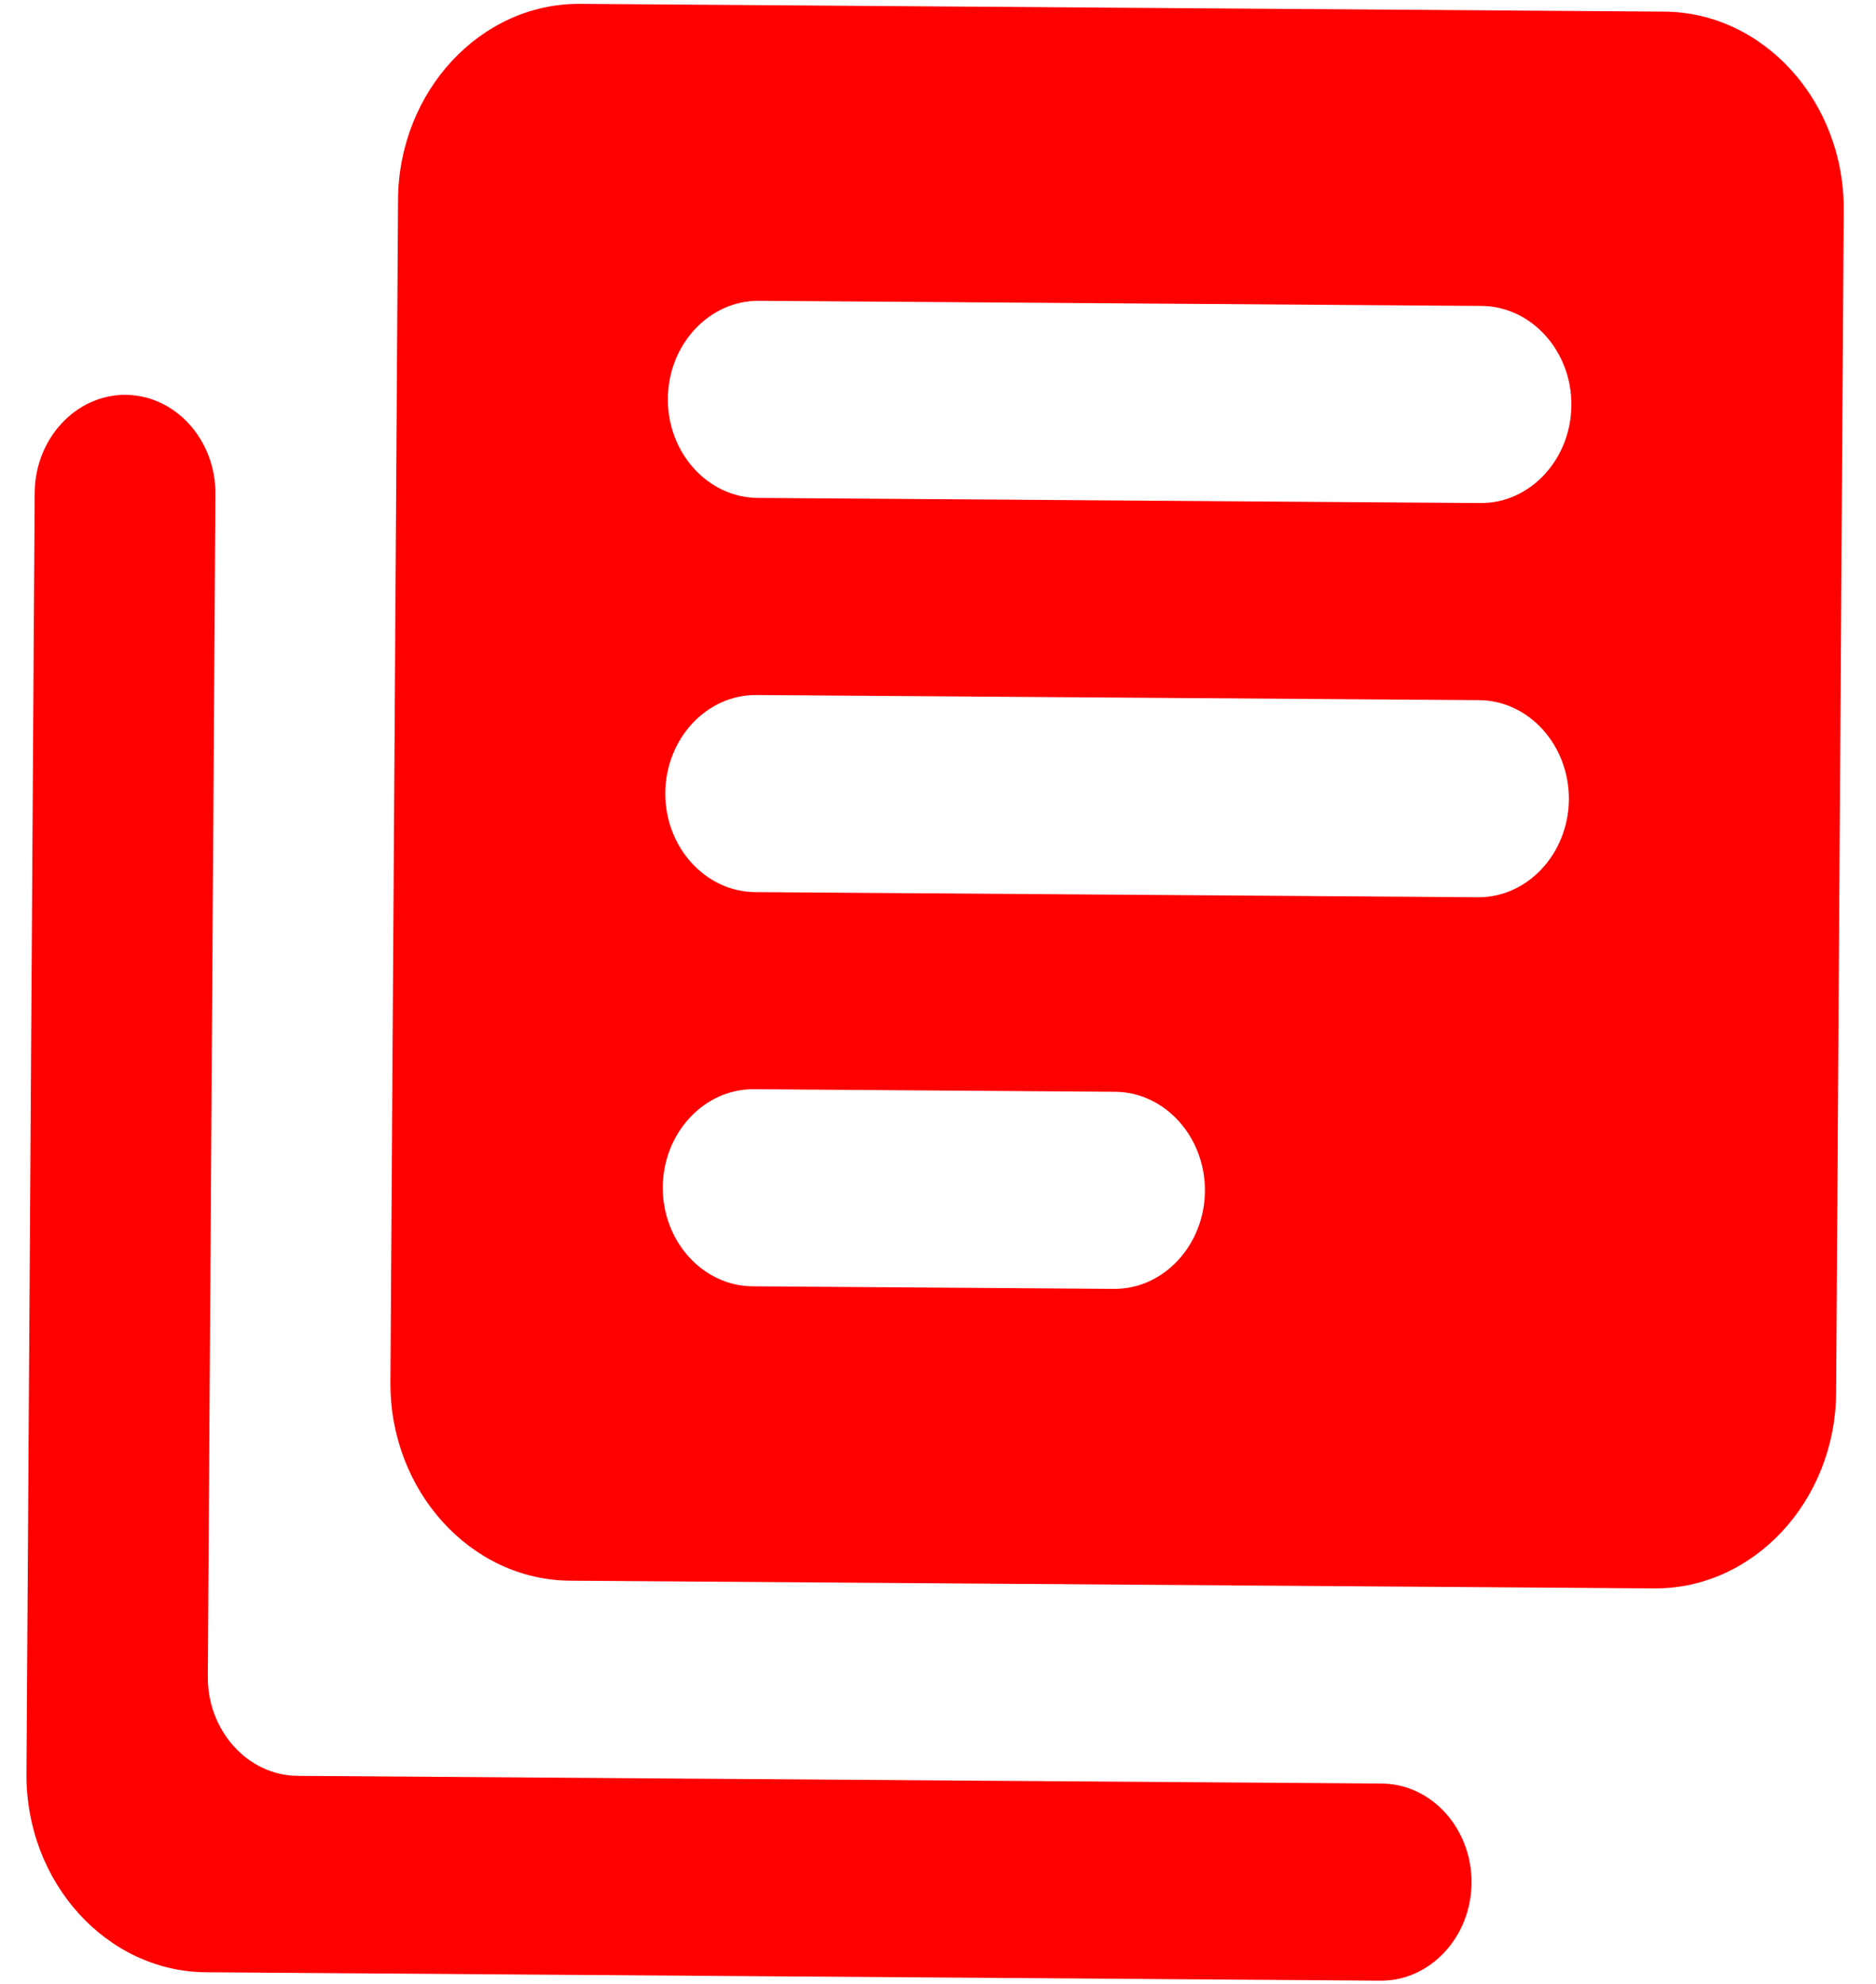 <svg width="35" height="37" viewBox="0 0 35 37" fill="none" xmlns="http://www.w3.org/2000/svg">
<path d="M2.345 7.364C1.418 7.357 0.654 8.179 0.647 9.19L0.494 33.083C0.481 35.105 1.987 36.77 3.842 36.783L25.757 36.94C26.684 36.946 27.448 36.125 27.454 35.114C27.461 34.103 26.707 33.27 25.78 33.264L5.551 33.12C4.624 33.113 3.871 32.28 3.877 31.27L4.019 9.214C4.026 8.203 3.272 7.371 2.345 7.364ZM31.05 0.217L10.821 0.072C8.967 0.059 7.439 1.702 7.426 3.724L7.284 25.78C7.271 27.801 8.778 29.466 10.632 29.48L30.861 29.624C32.716 29.637 34.243 27.994 34.256 25.972L34.398 3.917C34.411 1.895 32.905 0.23 31.05 0.217ZM27.572 16.734L14.086 16.638C13.159 16.631 12.406 15.799 12.412 14.788C12.419 13.777 13.183 12.955 14.11 12.962L27.596 13.058C28.523 13.065 29.276 13.897 29.27 14.908C29.264 15.919 28.5 16.741 27.572 16.734ZM20.782 24.038L14.039 23.99C13.112 23.983 12.359 23.151 12.365 22.14C12.372 21.129 13.136 20.307 14.063 20.314L20.806 20.362C21.733 20.369 22.486 21.201 22.48 22.212C22.473 23.223 21.709 24.045 20.782 24.038ZM27.62 9.382L14.134 9.286C13.206 9.279 12.453 8.447 12.46 7.436C12.466 6.425 13.23 5.604 14.157 5.61L27.643 5.706C28.57 5.713 29.324 6.546 29.317 7.556C29.311 8.567 28.547 9.389 27.62 9.382Z" fill="#FF0000"/>
</svg>
